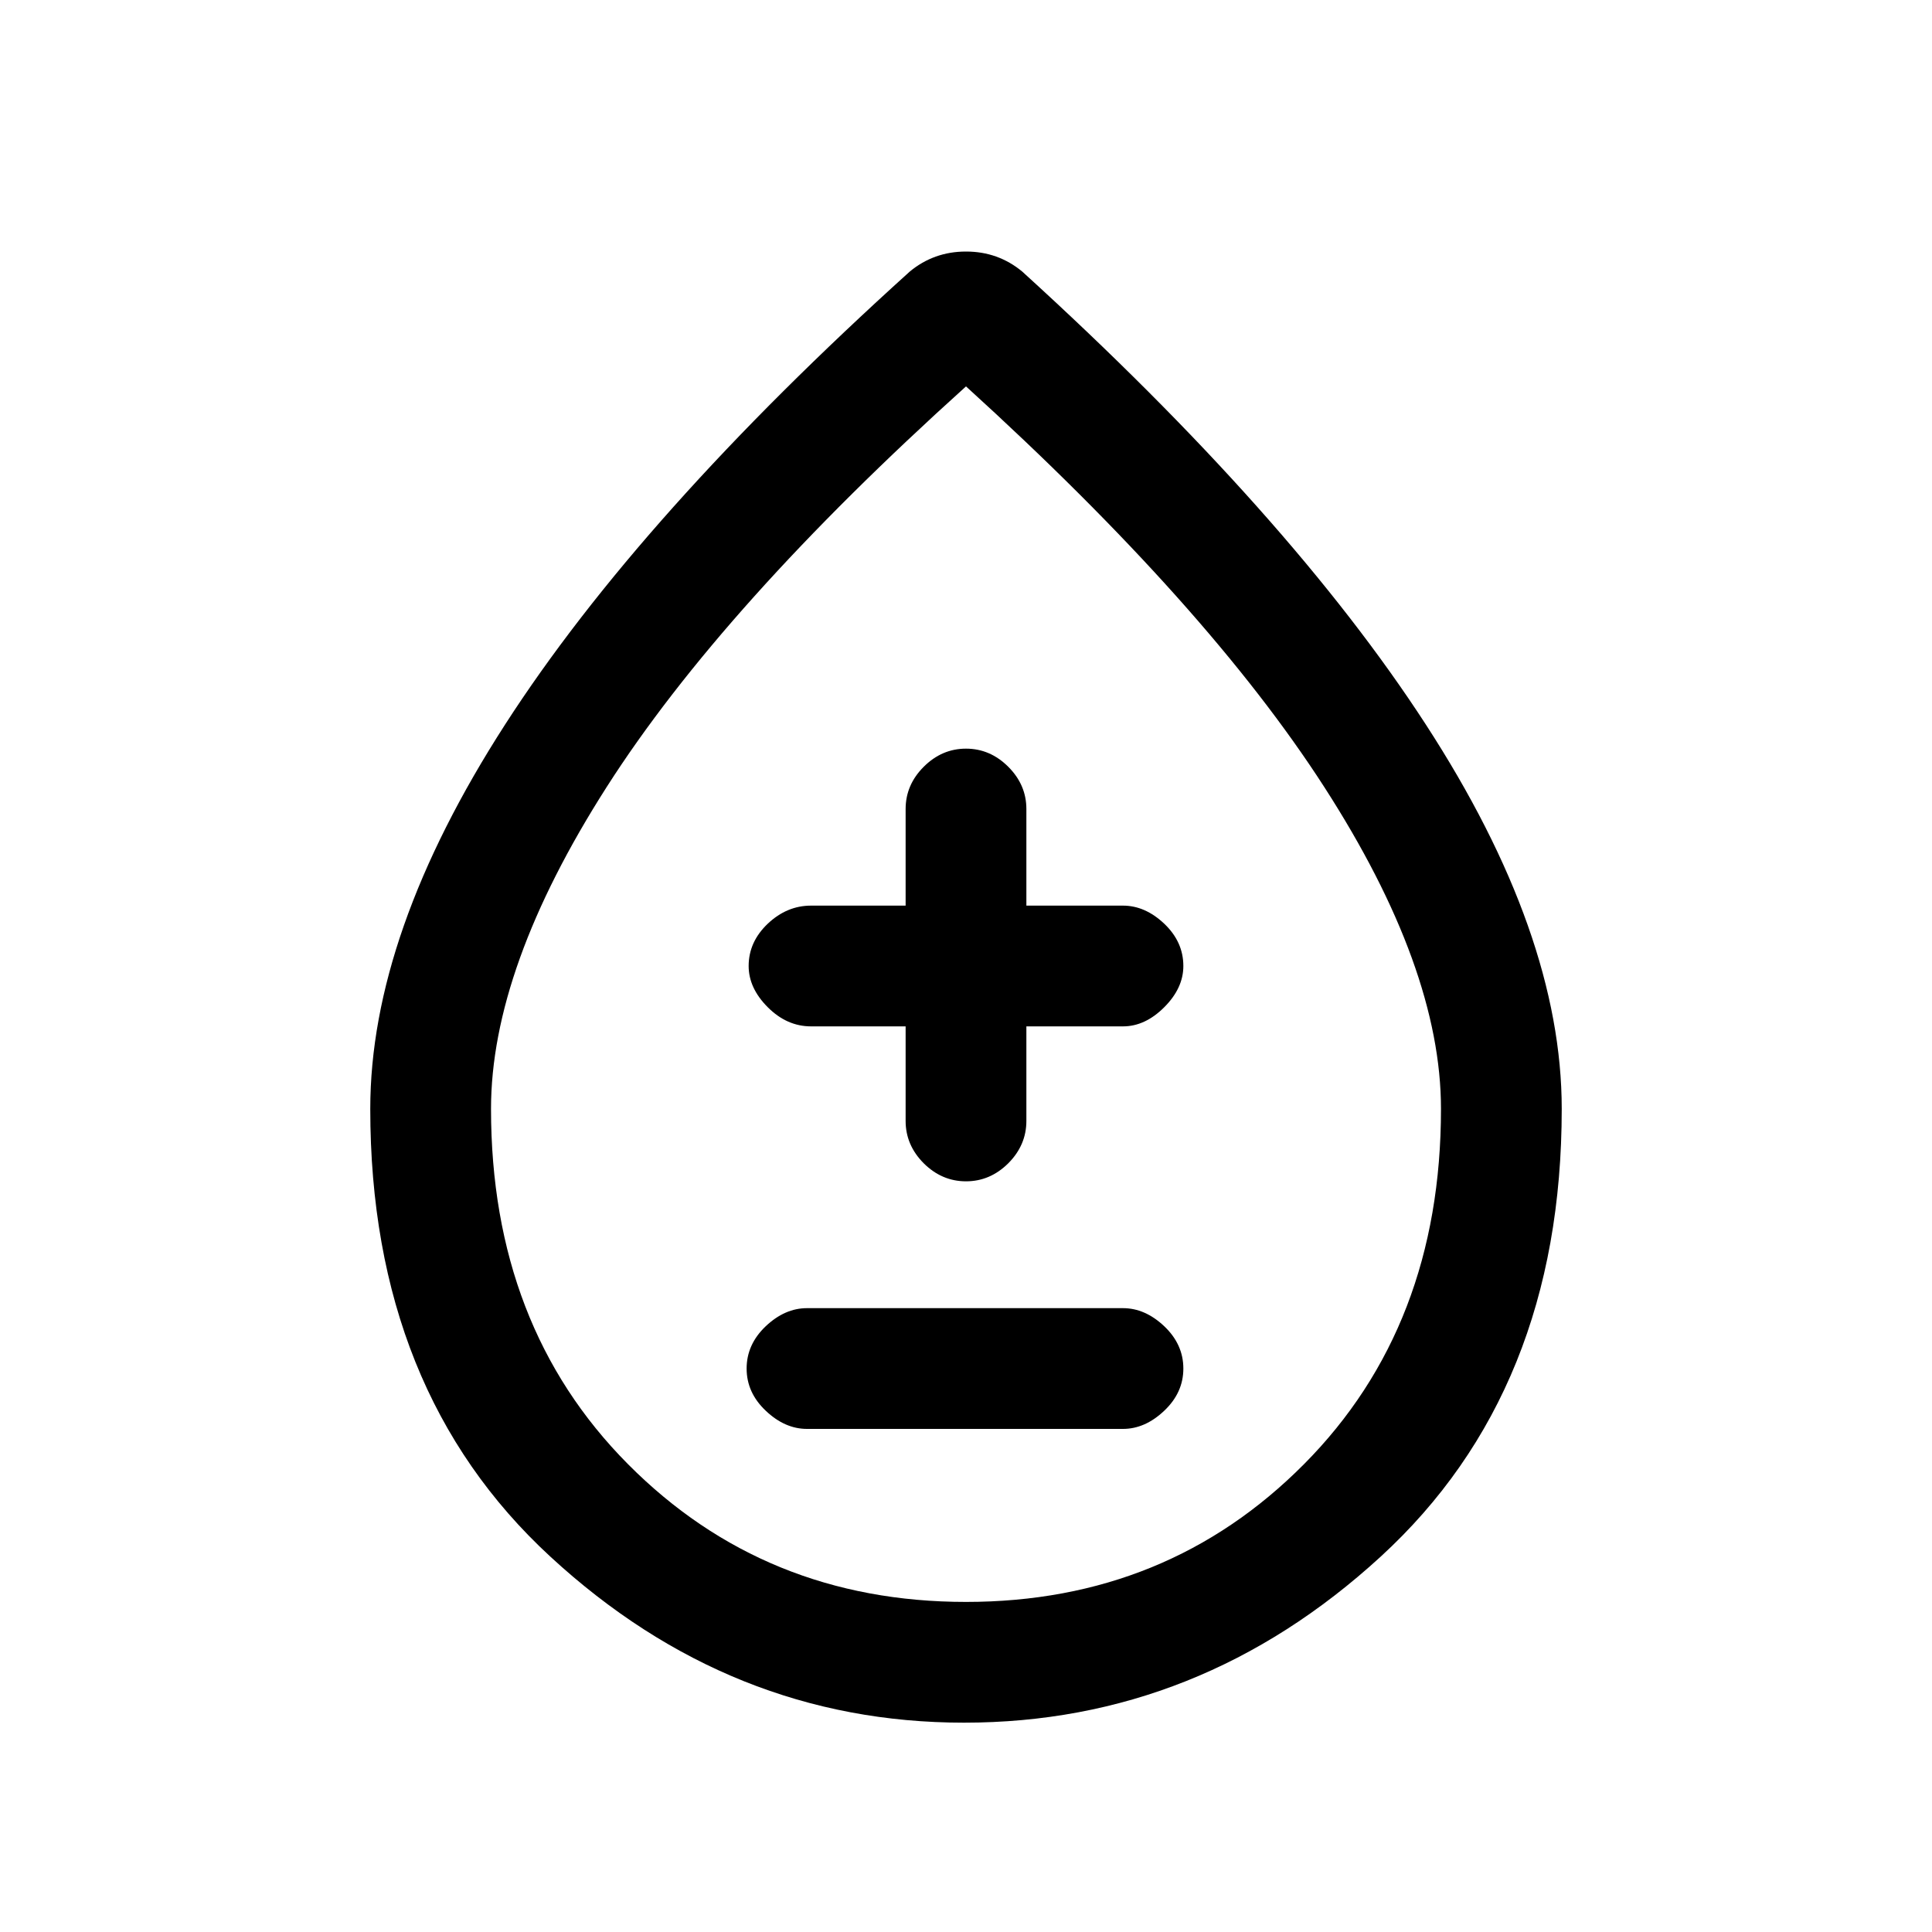 <svg xmlns="http://www.w3.org/2000/svg" height="20" width="20"><path d="M8.354 14.792h3.271q.229 0 .427-.188.198-.187.198-.437t-.198-.438q-.198-.187-.427-.187H8.354q-.229 0-.427.187-.198.188-.198.438t.198.437q.198.188.427.188ZM10 12.229q.25 0 .438-.187.187-.188.187-.438v-.979h1q.229 0 .427-.198.198-.198.198-.427 0-.25-.198-.438-.198-.187-.427-.187h-1v-1q0-.25-.187-.437Q10.25 7.75 10 7.75t-.438.188q-.187.187-.187.437v1h-.979q-.25 0-.448.187-.198.188-.198.438 0 .229.198.427.198.198.448.198h.979v.979q0 .25.187.438.188.187.438.187Zm-.021 5.604q-2.417 0-4.281-1.718-1.865-1.719-1.865-4.636 0-1.812 1.396-3.979t4.188-4.688q.125-.104.271-.156.145-.052.312-.052t.312.052q.146.052.271.156Q13.354 5.333 14.76 7.5q1.407 2.167 1.407 3.979 0 2.917-1.875 4.636-1.875 1.718-4.313 1.718Zm.021-1.25q2.083 0 3.5-1.427 1.417-1.427 1.417-3.677 0-1.458-1.209-3.333Q12.5 6.271 10 4 7.479 6.271 6.281 8.146t-1.198 3.333q0 2.25 1.417 3.677t3.5 1.427Zm0-5.166Z"/></svg>
